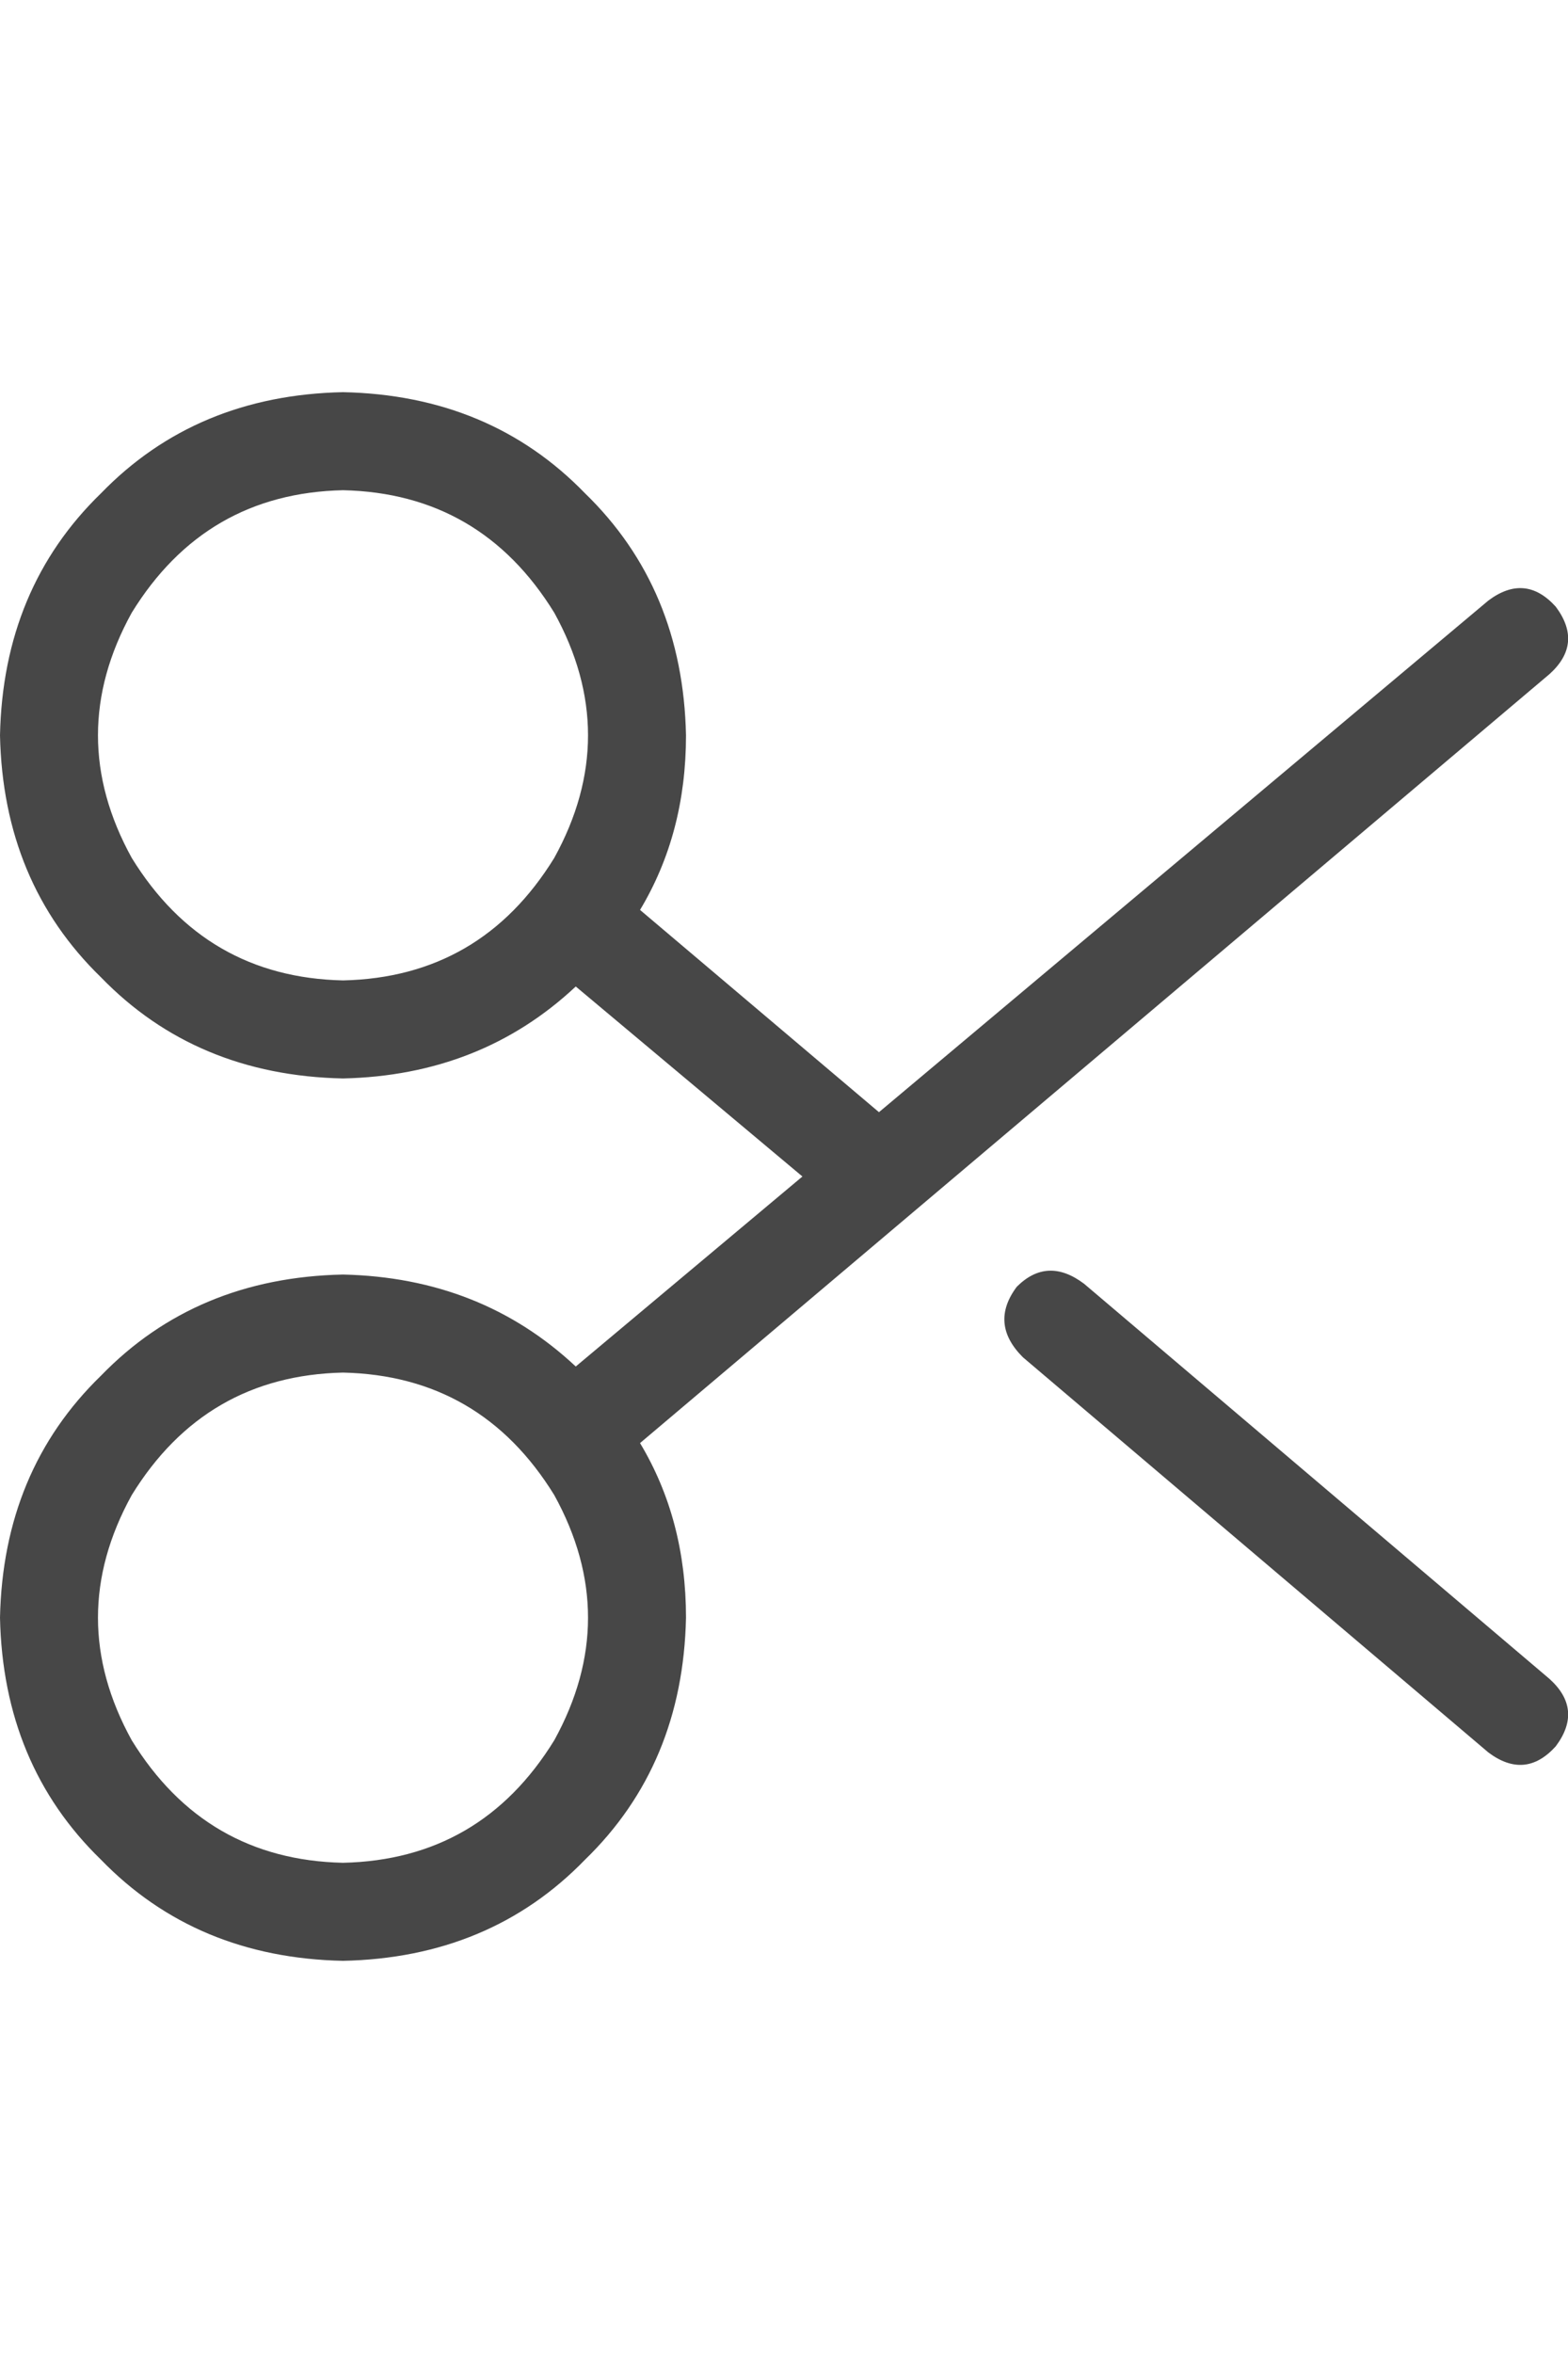 <svg width="16" height="24" viewBox="0 0 16 24" fill="none" xmlns="http://www.w3.org/2000/svg">
<g id="label-paired / md / scissors-md / regular" clip-path="url(#clip0_1731_3967)">
<path id="icon" d="M15.875 17.812C15.667 18.042 15.438 18.062 15.188 17.875L10.438 13.844C10.208 13.615 10.188 13.375 10.375 13.125C10.583 12.917 10.812 12.906 11.062 13.094L15.812 17.125C16.042 17.333 16.062 17.562 15.875 17.812ZM8.969 11.344L15.188 6.125C15.438 5.938 15.667 5.958 15.875 6.188C16.062 6.438 16.042 6.667 15.812 6.875L6.531 14.719C6.844 15.24 7 15.833 7 16.5C6.979 17.5 6.635 18.323 5.969 18.969C5.323 19.635 4.5 19.979 3.5 20C2.5 19.979 1.677 19.635 1.031 18.969C0.365 18.323 0.021 17.5 0 16.5C0.021 15.5 0.365 14.677 1.031 14.031C1.677 13.365 2.5 13.021 3.5 13C4.438 13.021 5.229 13.333 5.875 13.938L8.188 12L5.875 10.062C5.229 10.667 4.438 10.979 3.5 11C2.5 10.979 1.677 10.635 1.031 9.969C0.365 9.323 0.021 8.5 0 7.5C0.021 6.5 0.365 5.677 1.031 5.031C1.677 4.365 2.5 4.021 3.5 4C4.5 4.021 5.323 4.365 5.969 5.031C6.635 5.677 6.979 6.5 7 7.5C7 8.167 6.844 8.76 6.531 9.281L8.969 11.344ZM3.5 10C4.438 9.979 5.156 9.562 5.656 8.75C6.115 7.917 6.115 7.083 5.656 6.25C5.156 5.438 4.438 5.021 3.5 5C2.562 5.021 1.844 5.438 1.344 6.25C0.885 7.083 0.885 7.917 1.344 8.75C1.844 9.562 2.562 9.979 3.5 10ZM3.5 14C2.562 14.021 1.844 14.438 1.344 15.25C0.885 16.083 0.885 16.917 1.344 17.75C1.844 18.562 2.562 18.979 3.5 19C4.438 18.979 5.156 18.562 5.656 17.75C6.115 16.917 6.115 16.083 5.656 15.25C5.156 14.438 4.438 14.021 3.5 14Z" fill="black" fill-opacity="0.72"/>
</g>
<defs>
<clipPath id="clip0_1731_3967">
<rect width="16" height="24" fill="white"/>
</clipPath>
</defs>
</svg>
